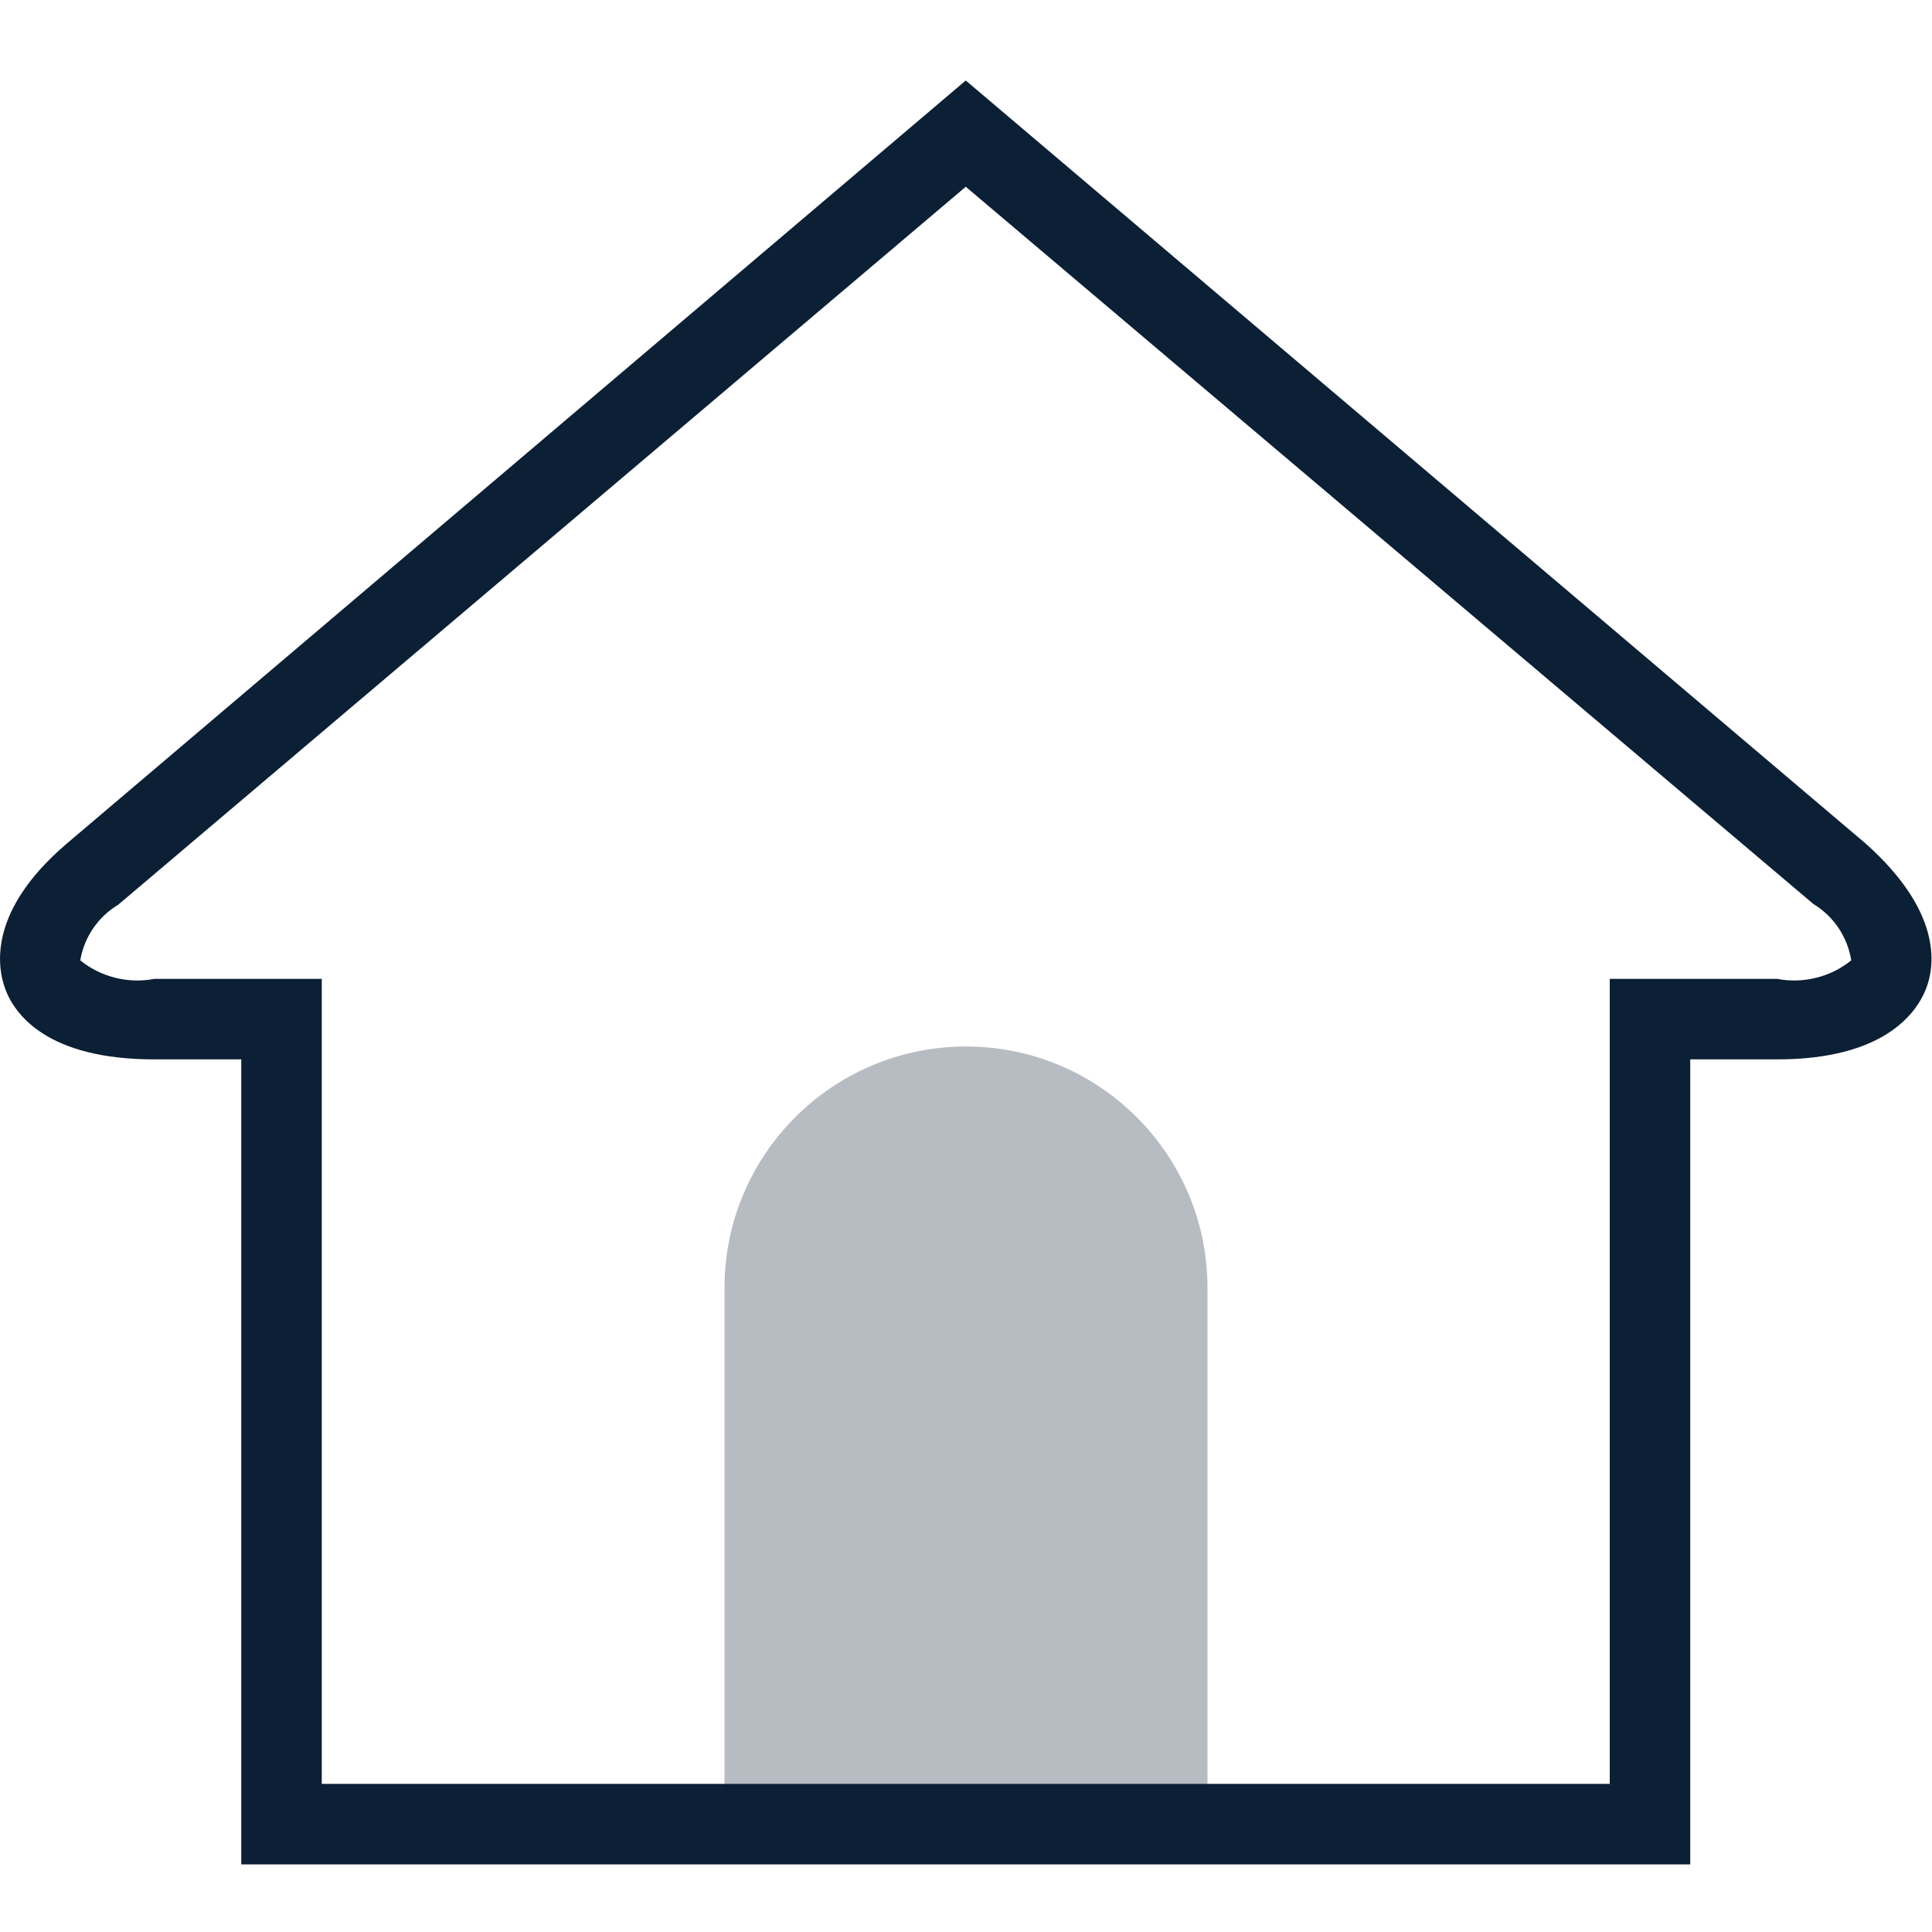<svg width="24" height="24" viewBox="0 0 24 24" fill="none" xmlns="http://www.w3.org/2000/svg">
<path d="M20.997 23.16H2.997V13.16H1.917C0.597 13.16 0.187 12.61 0.067 12.29C-0.053 11.97 -0.113 11.29 0.817 10.49L11.997 1L23.177 10.48C24.107 11.31 24.047 11.97 23.927 12.28C23.807 12.59 23.397 13.16 22.077 13.16H20.997V23.16ZM3.997 22.16H19.997V12.16H22.077C22.238 12.191 22.403 12.186 22.562 12.146C22.721 12.107 22.869 12.033 22.997 11.93C22.974 11.786 22.92 11.649 22.839 11.528C22.758 11.407 22.651 11.305 22.527 11.23L11.997 2.32L1.467 11.24C1.343 11.314 1.237 11.415 1.156 11.534C1.075 11.653 1.021 11.788 0.997 11.93C1.124 12.033 1.273 12.107 1.431 12.146C1.59 12.186 1.756 12.191 1.917 12.16H3.997V22.16Z" fill="#0B1F35"/>
<path d="M9 16C9 14.343 10.343 13 12 13C13.657 13 15 14.343 15 16V23H12H9V16Z" fill="#0B1F35" fill-opacity="0.3"/>
</svg>
